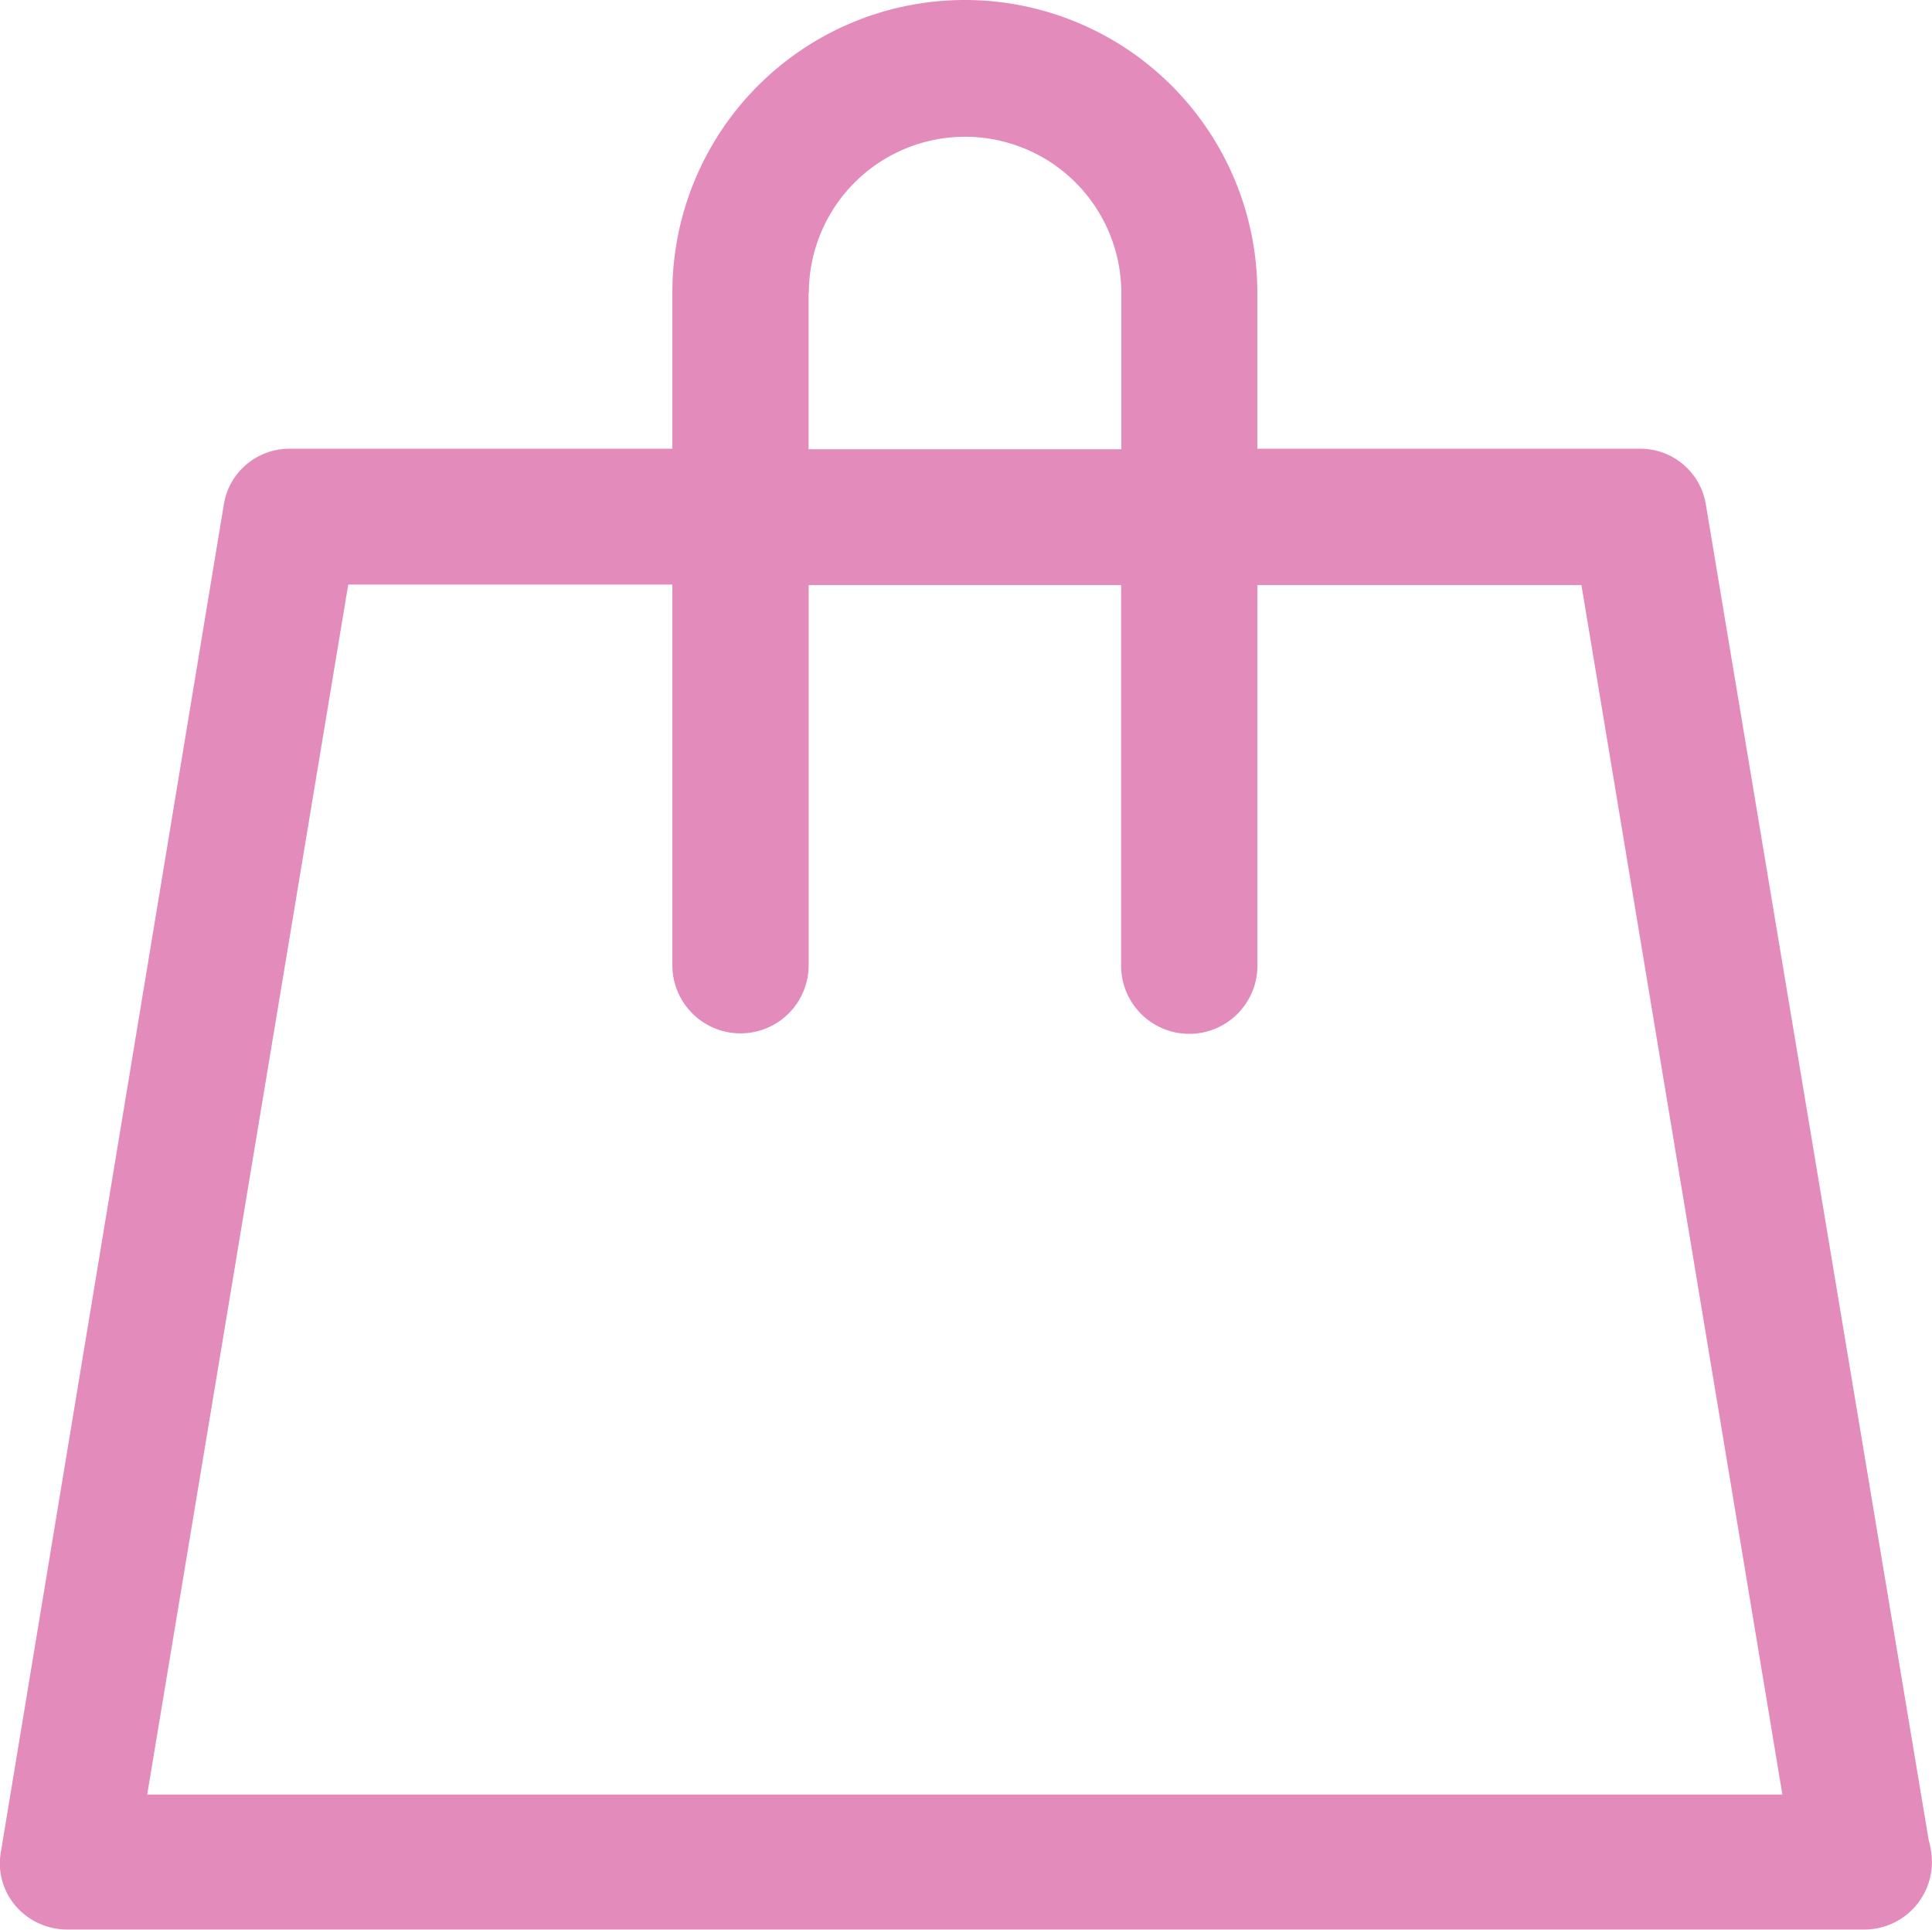 <svg xmlns="http://www.w3.org/2000/svg" width="20.028" height="20" viewBox="0 0 20.028 20">
  <g id="bag" transform="translate(-6.44 -6.4)">
    <g id="Group_6" data-name="Group 6" transform="translate(6.44 6.4)">
      <path id="Path_7" data-name="Path 7" d="M24.125,11.637a.688.688,0,0,0-.689-.586H19.474V9.432a3.032,3.032,0,0,0-6.064,0v1.619H9.448a.688.688,0,0,0-.689.586L6.45,25.59a.677.677,0,0,0,.155.568.706.706,0,0,0,.534.241H25.761a.7.7,0,0,0,.706-.706.873.873,0,0,0-.034-.224L24.125,11.637Zm-9.3-2.2a1.619,1.619,0,0,1,3.239,0v1.619H14.822V9.432ZM7.966,25l2.084-12.541H13.41v3.945a.706.706,0,0,0,1.413,0V12.464h3.239v3.945a.706.706,0,0,0,1.413,0V12.464h3.359L24.917,25H7.966Z" transform="translate(-6.44 -6.4)" fill="#e38bba"/>
    </g>
  </g>
</svg>
